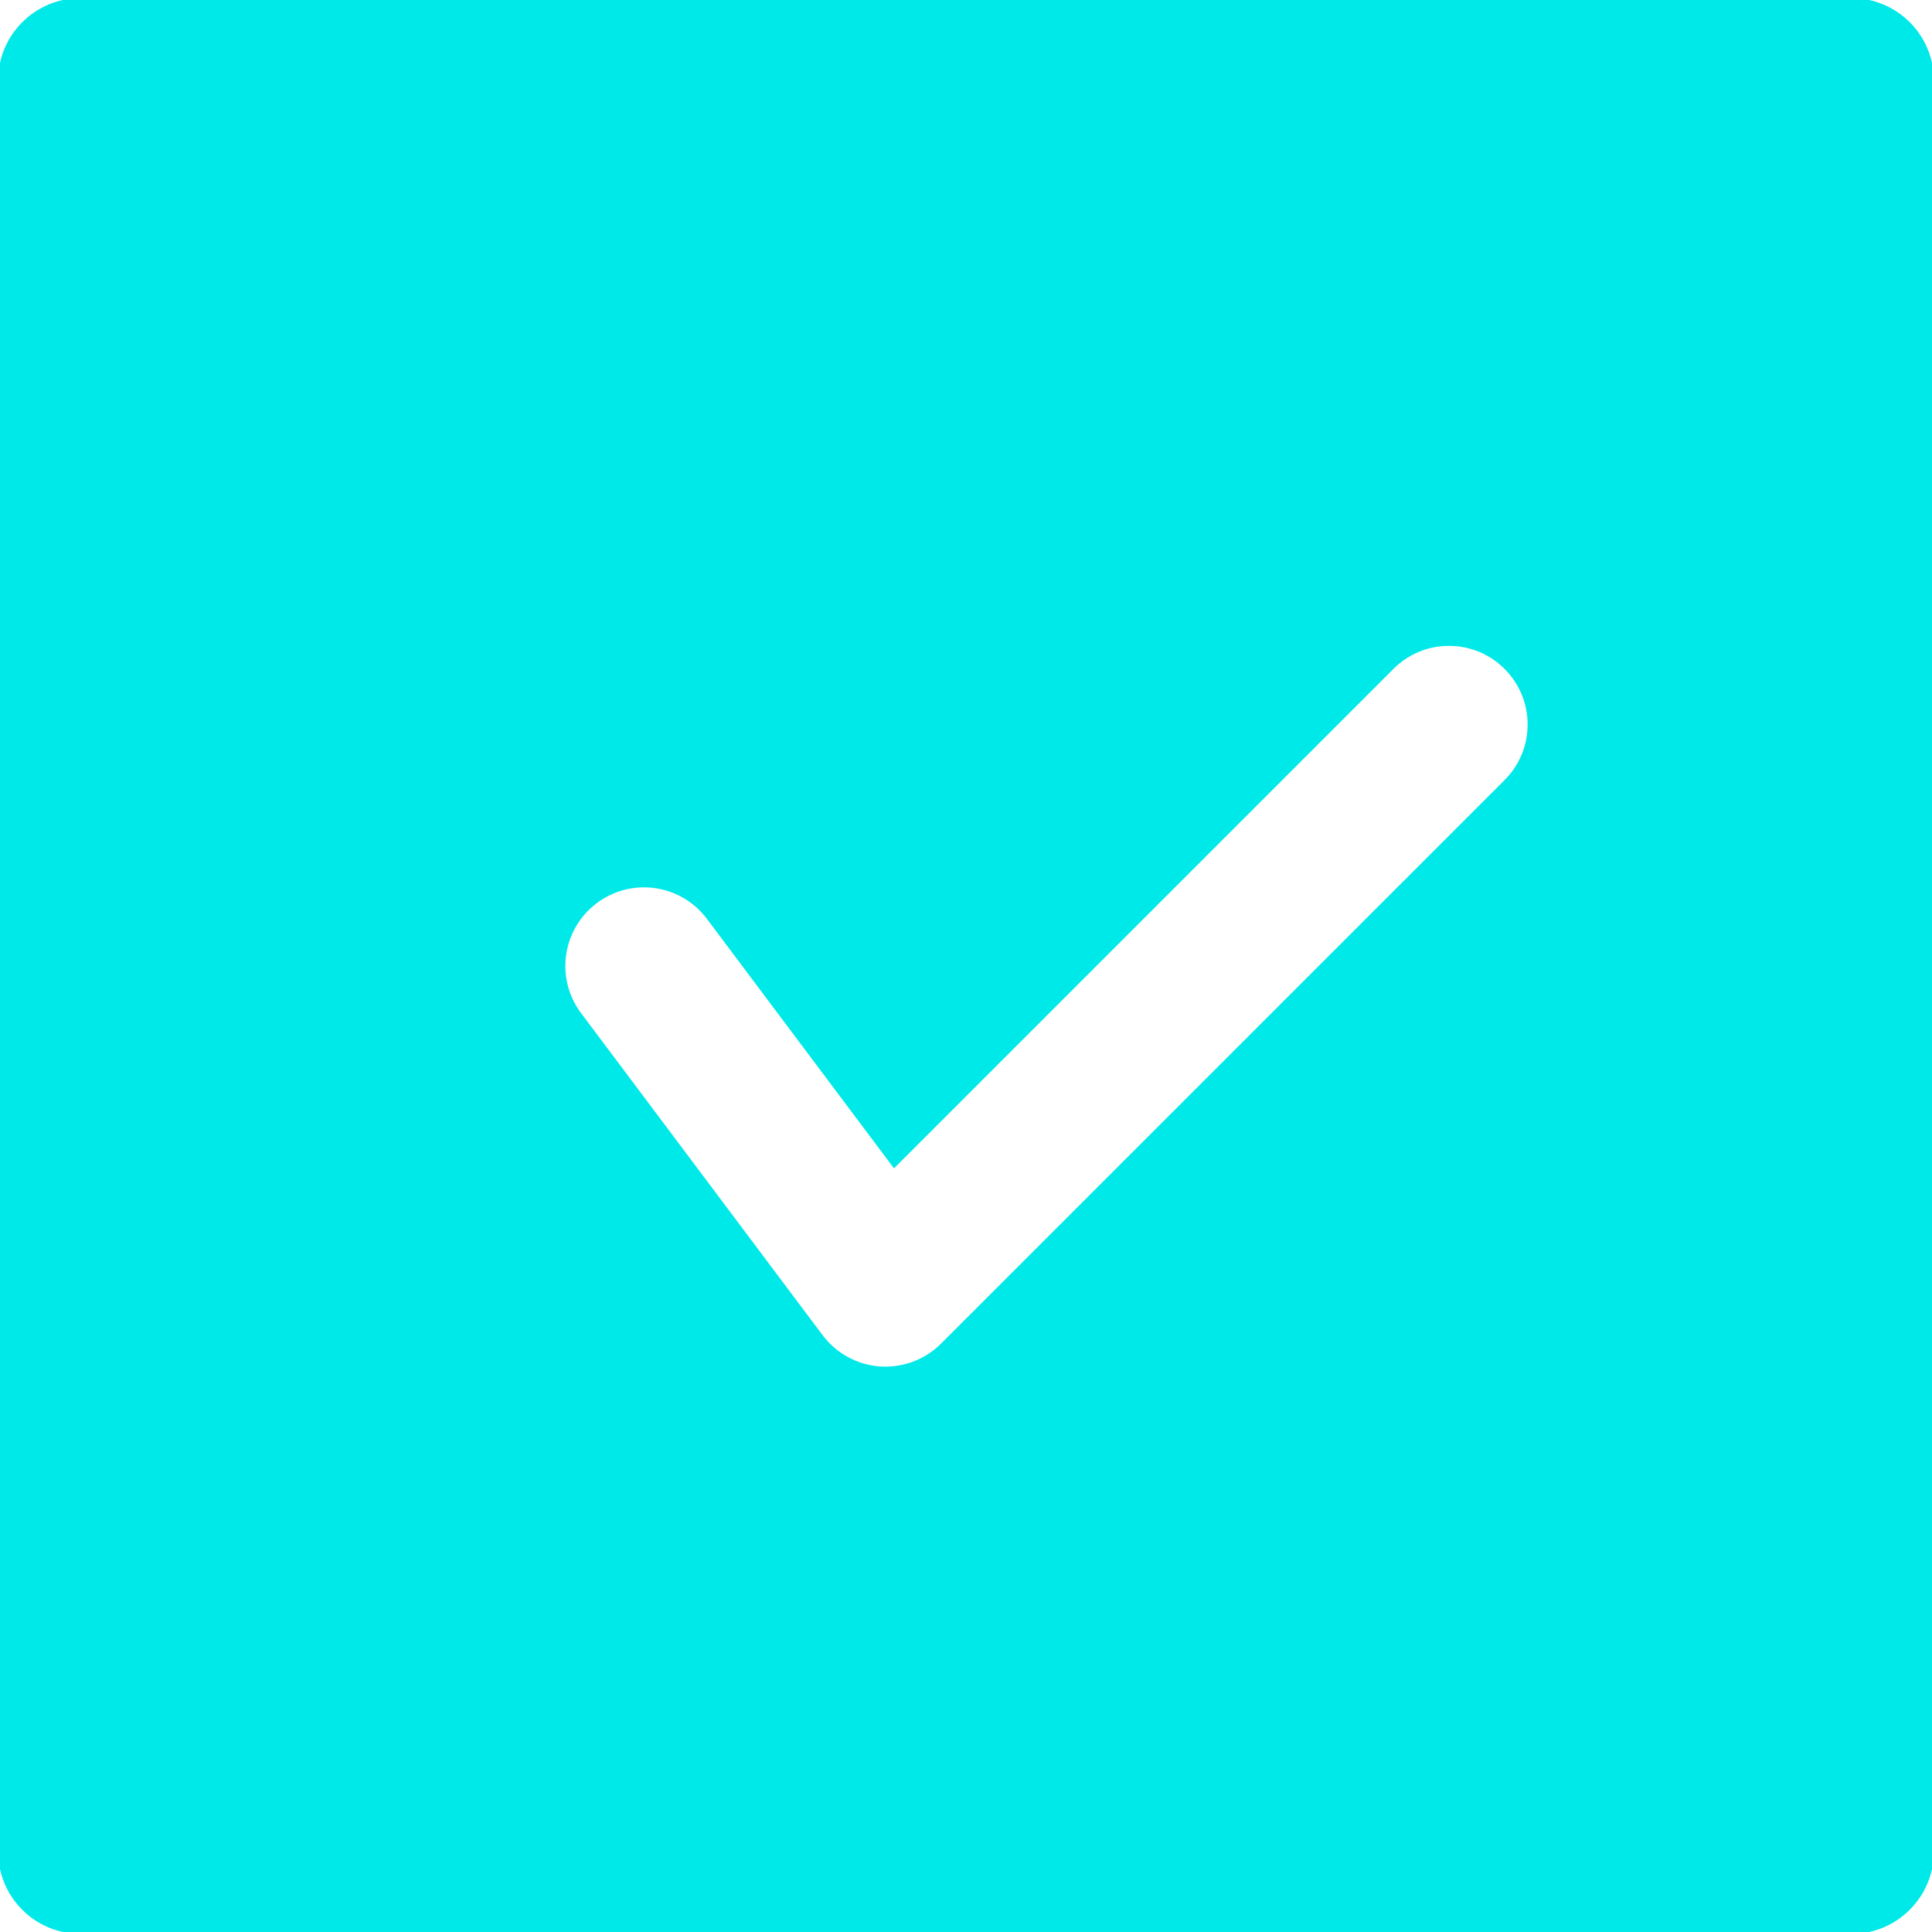 <!DOCTYPE svg PUBLIC "-//W3C//DTD SVG 1.1//EN" "http://www.w3.org/Graphics/SVG/1.1/DTD/svg11.dtd">

<!-- Uploaded to: SVG Repo, www.svgrepo.com, Transformed by: SVG Repo Mixer Tools -->
<svg fill="#00e9e9" height="800px" width="800px" version="1.1" id="Layer_1" xmlns="http://www.w3.org/2000/svg" xmlns:xlink="http://www.w3.org/1999/xlink" viewBox="0 0 512 512" xml:space="preserve" stroke="#00e9e9">

<g id="SVGRepo_bgCarrier" stroke-width="0"/>

<g id="SVGRepo_tracerCarrier" stroke-linecap="round" stroke-linejoin="round"/>

<g id="SVGRepo_iconCarrier"> <g> <g> <path d="M490.667,0H21.333C9.536,0,0,9.557,0,21.333v469.333C0,502.443,9.536,512,21.333,512h469.333 c11.797,0,21.333-9.557,21.333-21.333V21.333C512,9.557,502.464,0,490.667,0z M399.083,207.083L249.749,356.416 c-4.011,4.011-9.429,6.251-15.083,6.251c-0.491,0-1.003-0.021-1.515-0.043c-6.165-0.448-11.84-3.541-15.552-8.491l-64-85.333 c-7.083-9.429-5.163-22.805,4.267-29.867c9.429-7.083,22.805-5.163,29.867,4.267l49.237,65.664l131.947-131.947 c8.341-8.341,21.824-8.341,30.165,0C407.424,185.259,407.424,198.741,399.083,207.083z"/> </g> </g> </g>

</svg>